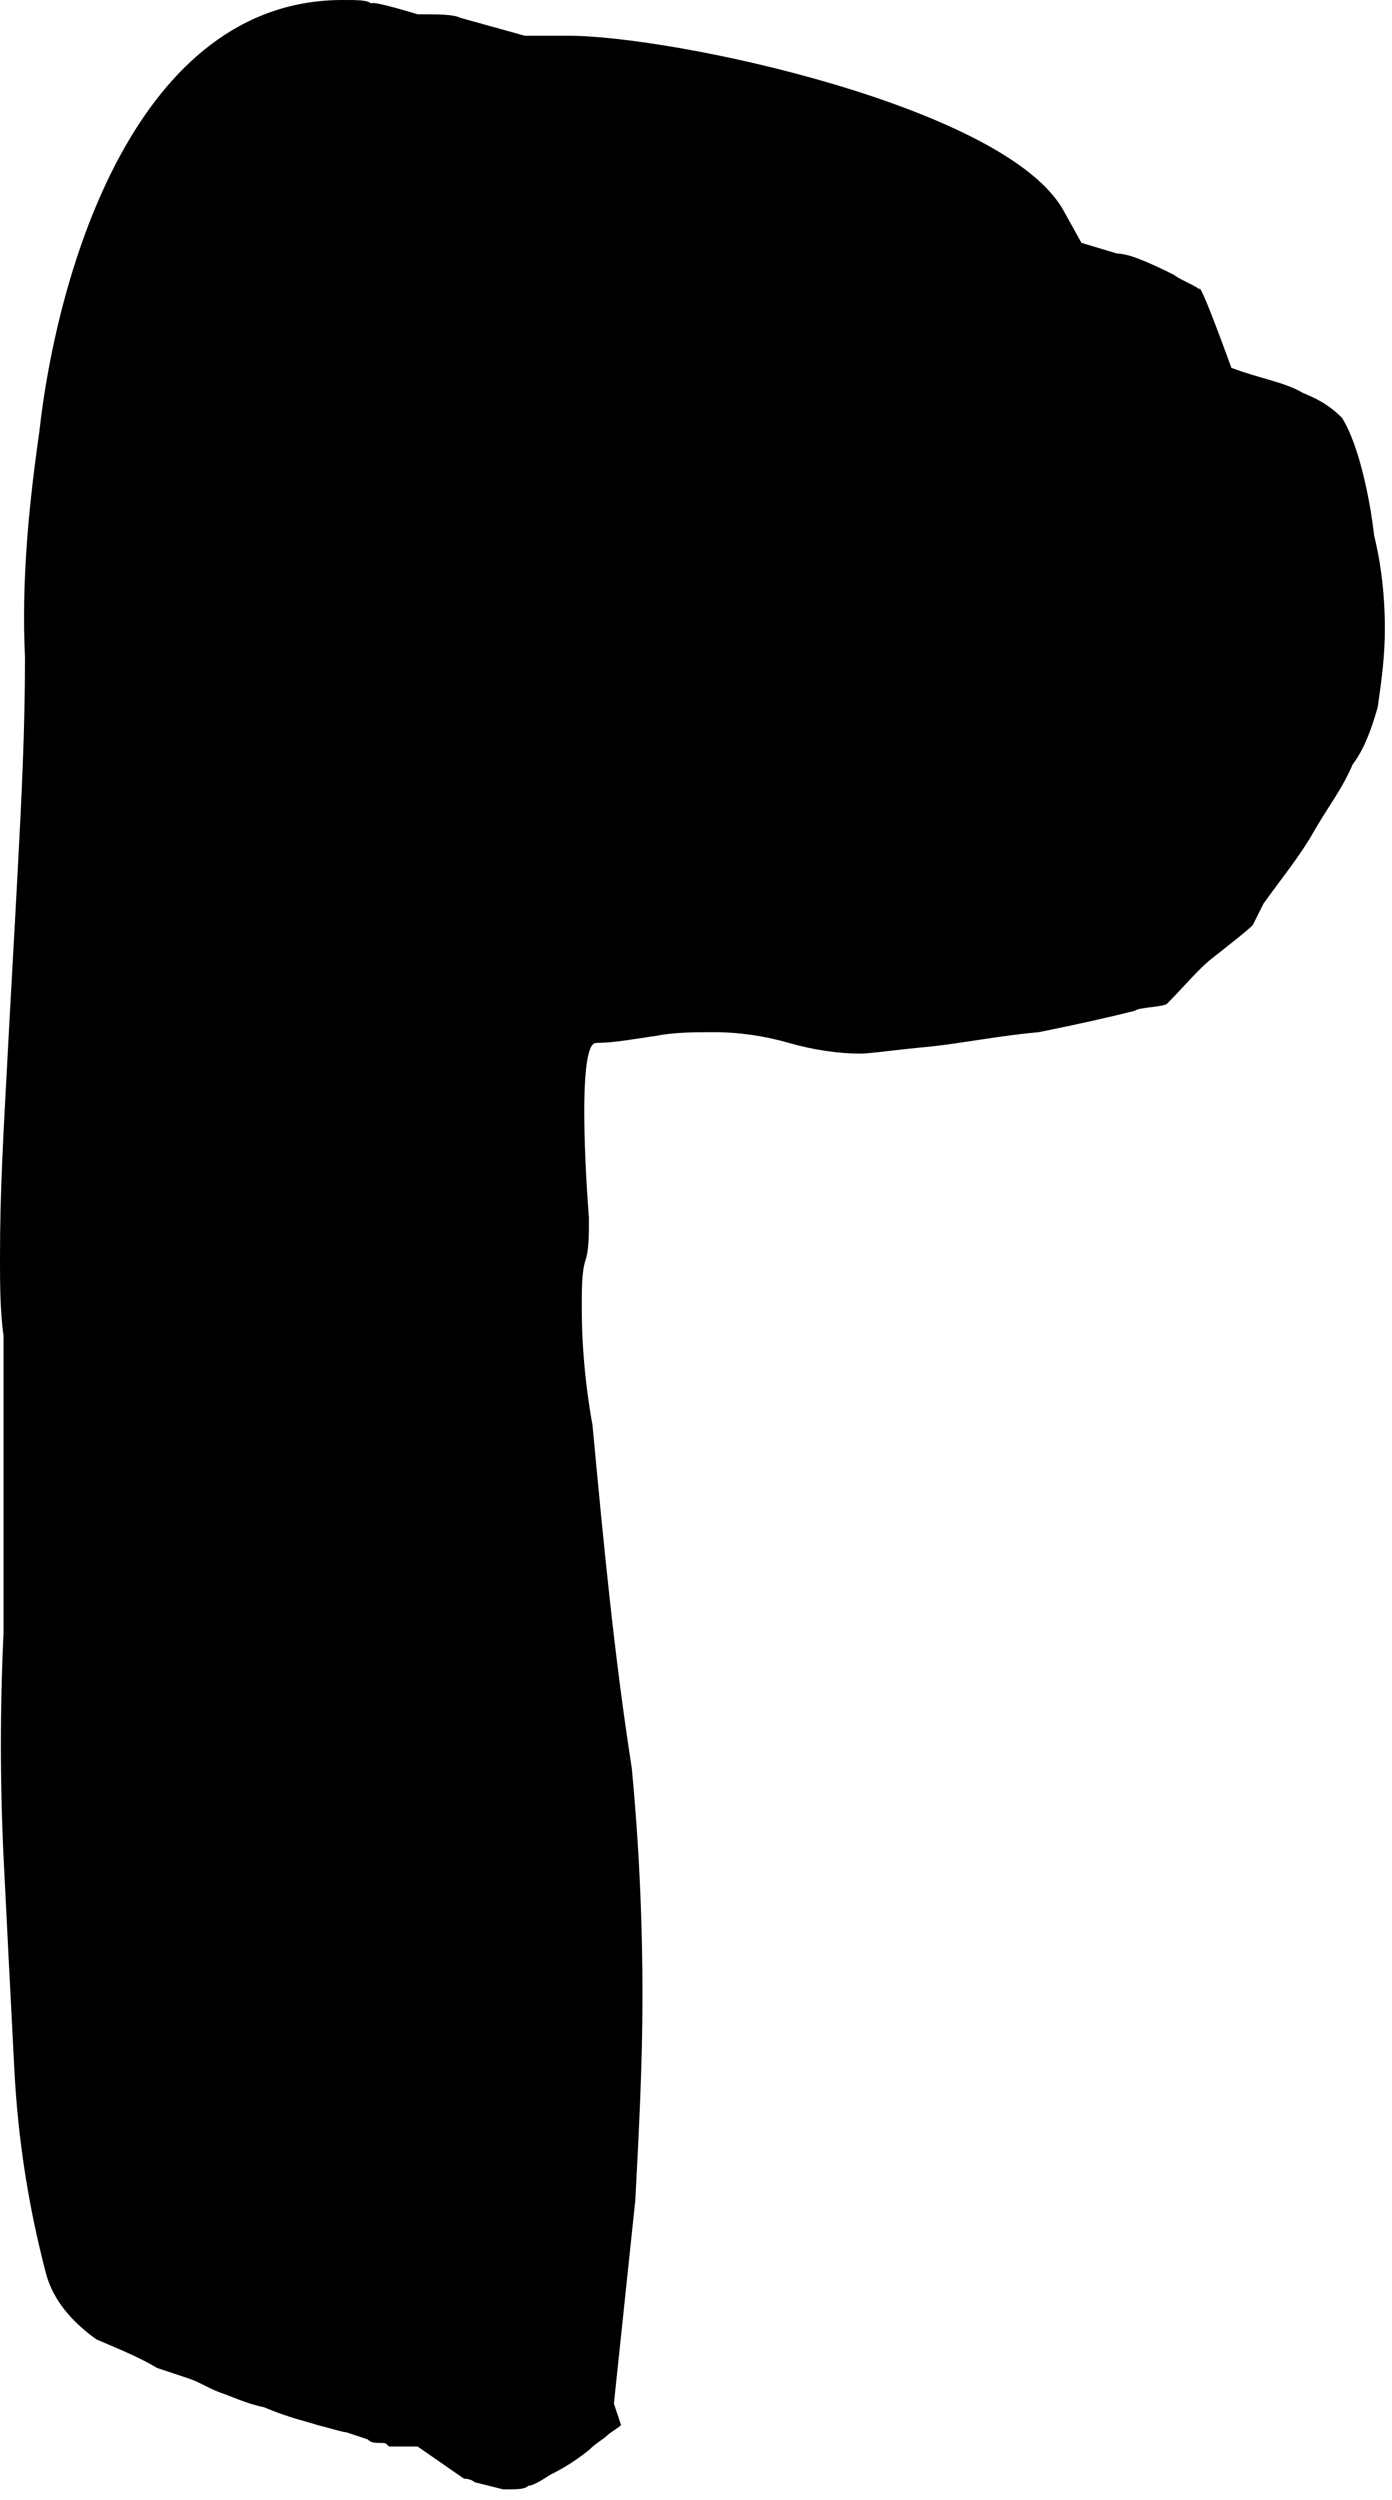 <svg width="78" height="140" viewBox="0 0 78 140" fill="none" xmlns="http://www.w3.org/2000/svg">
<g clip-path="url(#clip0_3_20)">
<path d="M0.2 104C0 99.8 0 95.6 0.2 91.4V74.8C0 73.4 0 71.8 0 70.4C0 66.6 0.2 63.4 0.4 59.6C0.6 55.8 0.8 52.4 1 48.6C1.2 44.8 1.4 41 1.4 36.8C1.2 32.6 1.6 28.4 2.2 24.2C3.2 15.2 7.6 0 19.2 0C20 0 20.6 1.49012e-08 20.8 0.2C20.8 1.49012e-08 23.4 0.8 23.4 0.8C24.6 0.8 25.4 0.8 25.8 1L29.4 2H31.8C37.8 2 56.4 6 59.6 11.8L60.6 13.6L62.6 14.2C63.2 14.2 64.2 14.6 65.8 15.4C66 15.6 67 16 67.2 16.2C67.2 15.6 69 20.6 69 20.6C70.6 21.2 72 21.4 73 22C74 22.4 74.6 22.8 75.2 23.4C76.2 25 76.8 28.2 77 30C77.4 31.6 77.6 33.4 77.6 35.2C77.6 36.8 77.4 38.2 77.2 39.6C76.8 41 76.4 42 75.8 42.8C75.2 44.2 74.4 45.2 73.6 46.6C72.8 48 71.8 49.2 70.8 50.6L70.2 51.8C69.8 52.2 69 52.8 68 53.6C67.2 54.2 66.4 55.2 65.4 56.2C65.2 56.4 63.8 56.4 63.6 56.6C62 57 60.2 57.4 58.2 57.8C56 58 54 58.4 52.2 58.6C50 58.8 48.8 59 48.2 59C47 59 45.6 58.8 44.2 58.4C42.8 58 41.4 57.8 40 57.8C39 57.8 37.8 57.8 36.8 58C35.4 58.2 34.4 58.4 33.4 58.4C32.2 58.4 33 68.2 33 68.2C33 69.2 33 70 32.8 70.6C32.6 71.2 32.6 72.2 32.6 73.2C32.6 75.4 32.8 77.6 33.2 79.8C33.8 86.2 34.4 92.6 35.4 99C35.8 103.2 36 107.4 36 111.8C36 115.6 35.8 119.4 35.6 123.2L34.4 134.6L34.8 135.8C34.6 136 34.2 136.2 34 136.4C33.8 136.6 33.4 136.8 33 137.2C32 138 31.2 138.4 30.8 138.6C30.2 139 29.8 139.2 29.6 139.2C29.4 139.4 29 139.4 28.2 139.4L26.6 139C26.4 138.8 26 138.8 26 138.8L23.4 137H21.8C21.6 136.8 21.6 136.8 21.4 136.8C21 136.8 20.8 136.8 20.6 136.6L19.4 136.2C19.2 136.2 18.6 136 17.8 135.8C17.2 135.6 16.2 135.4 14.8 134.8C13.8 134.6 13 134.2 12.4 134C11.8 133.8 11.2 133.4 10.6 133.2L8.8 132.6C7.8 132 6.8 131.6 5.4 131C4 130 3 128.8 2.6 127.4C1.6 123.6 1 119.8 0.8 115.8C0.6 112 0.4 108 0.2 104Z" fill="black"/>
</g>
<defs>
<clipPath id="clip0_3_20">
<rect width="78" height="140" fill="white"/>
</clipPath>
</defs>
</svg>
